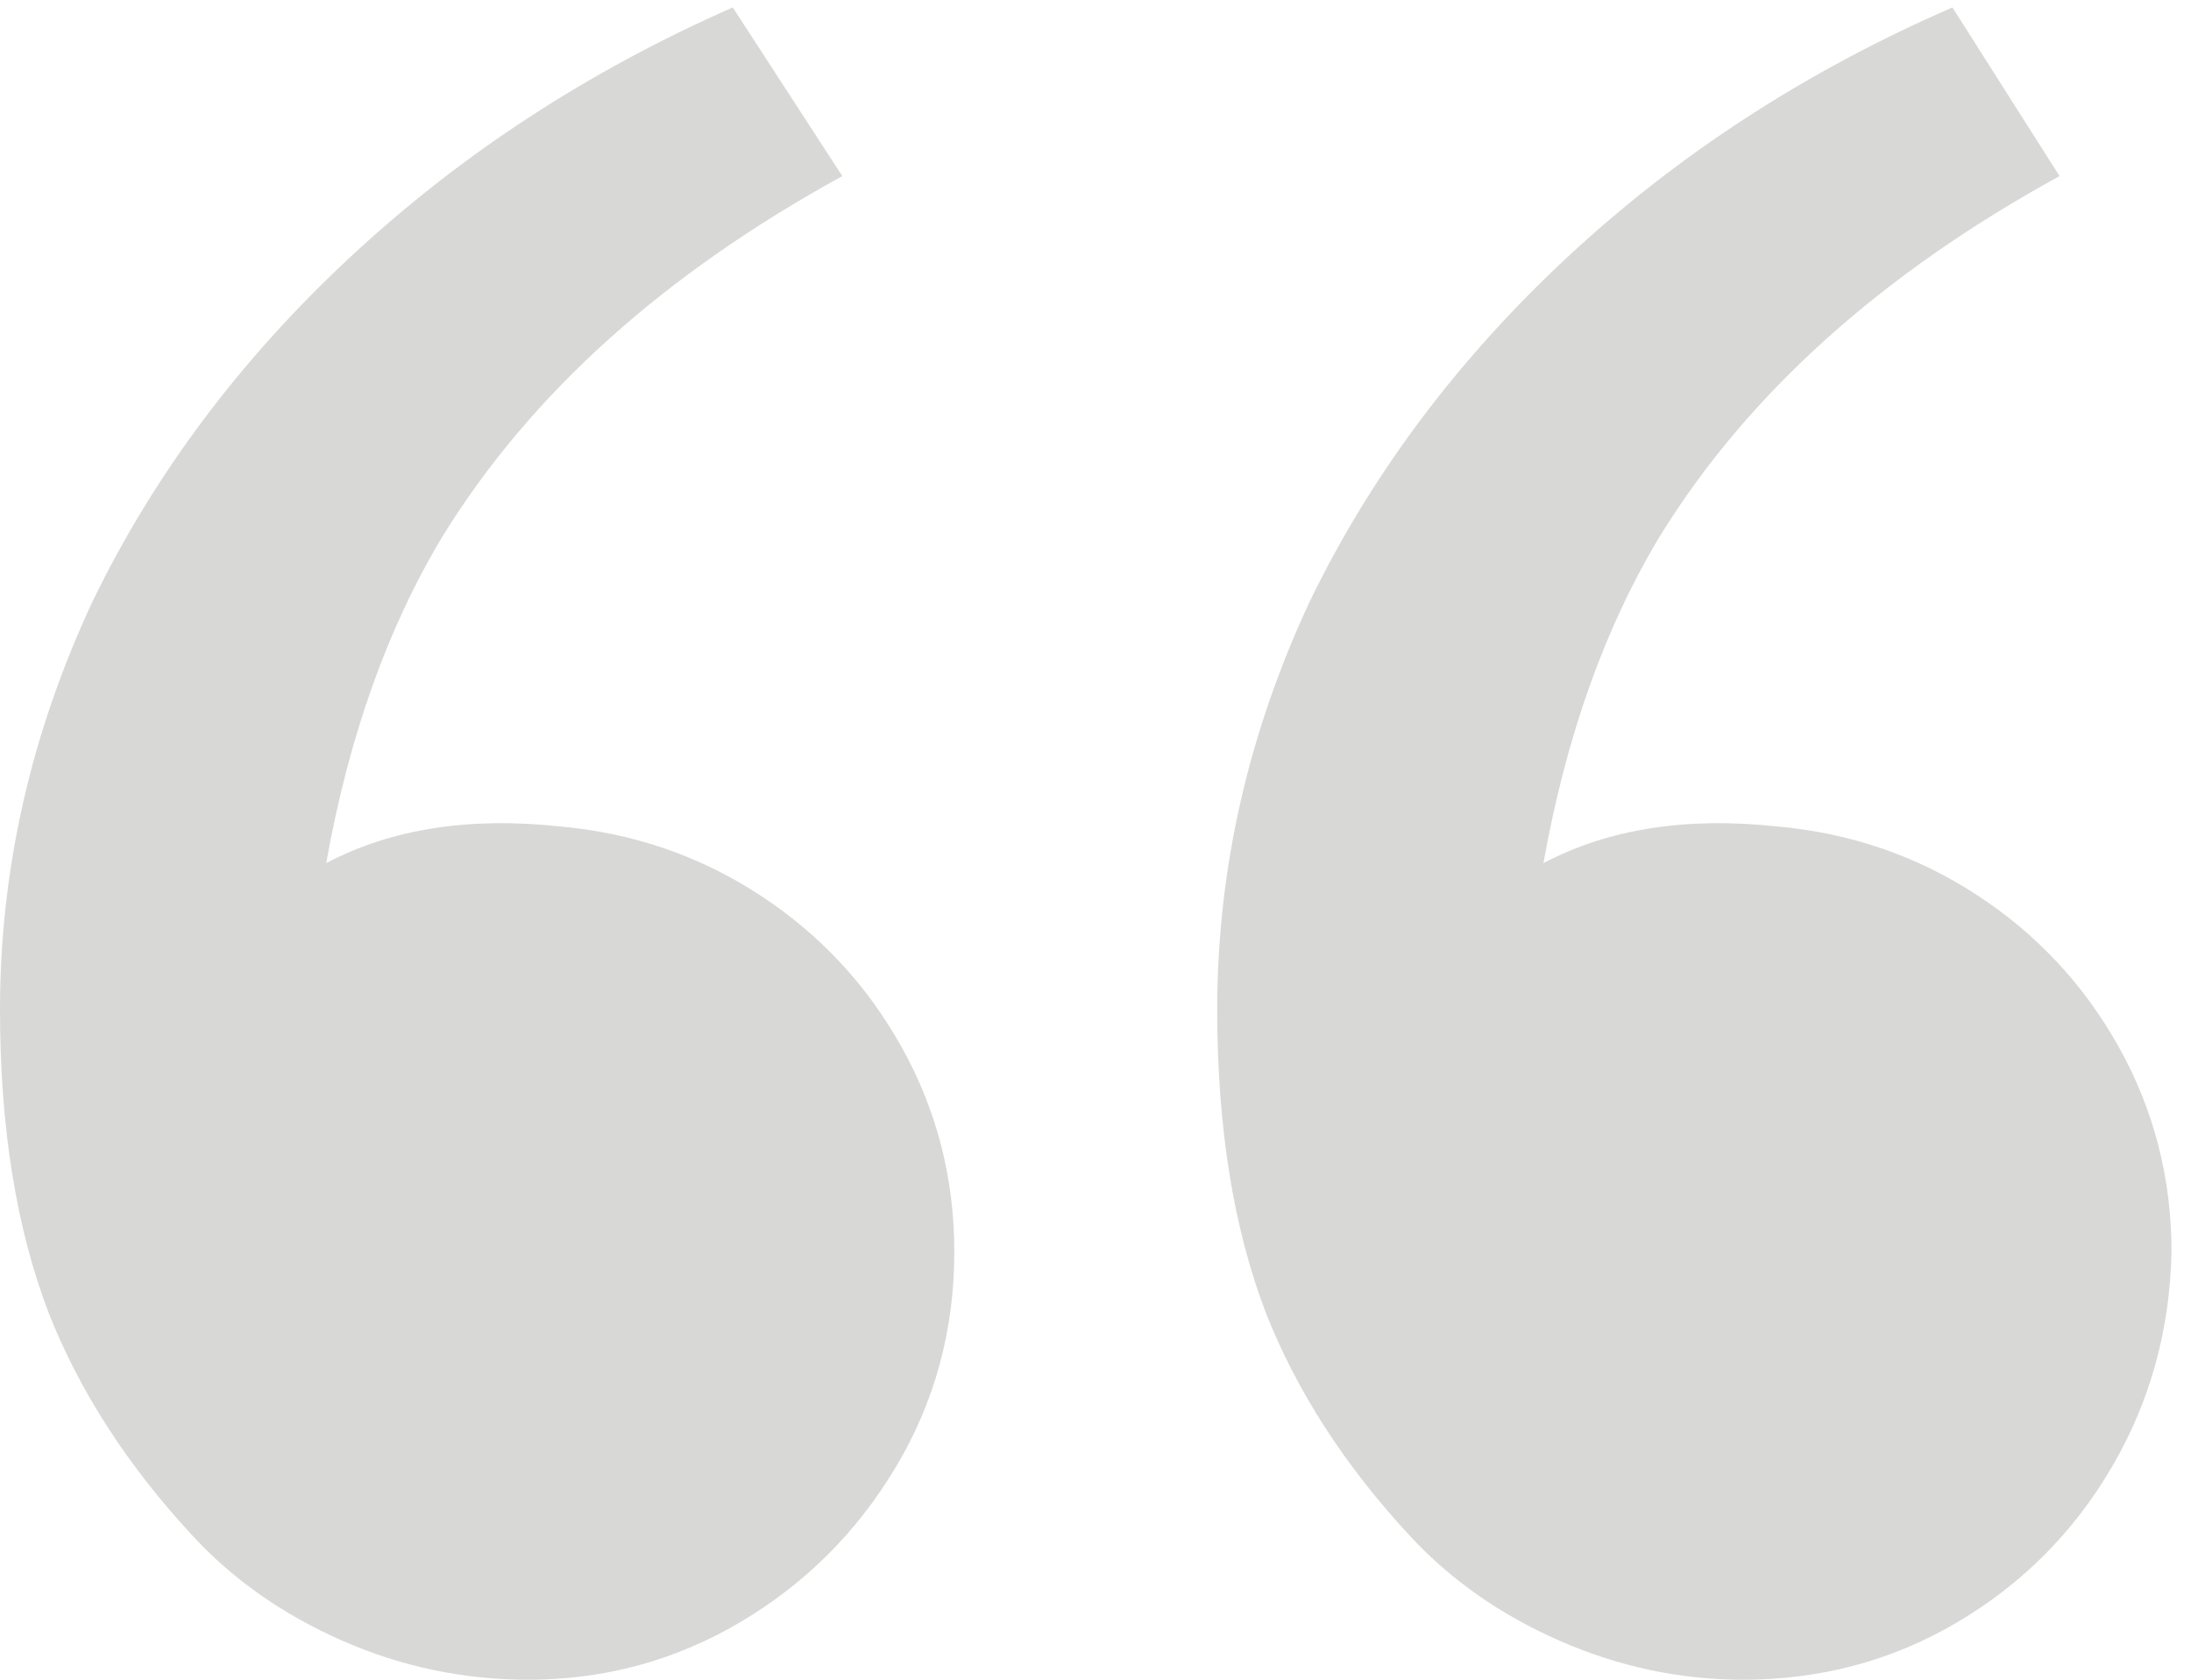<svg width="90" height="69" viewBox="0 0 90 69" fill="none" xmlns="http://www.w3.org/2000/svg">
<path opacity="0.2" d="M7.9 63.075C5.233 60.196 3.267 57.149 2 53.935C0.667 50.453 1.12657e-05 46.302 1.12657e-05 41.482C1.12657e-05 35.724 1.267 30.133 3.8 24.709C6.333 19.487 9.867 14.767 14.4 10.549C18.933 6.33 24.167 2.916 30.1 0.305L34.6 7.234C27.267 11.252 21.8 16.173 18.2 21.998C15.933 25.747 14.333 30.233 13.4 35.456C16.067 34.05 19.267 33.547 23 33.949C26 34.217 28.733 35.154 31.2 36.761C33.667 38.368 35.617 40.461 37.05 43.038C38.483 45.616 39.2 48.411 39.2 51.424C39.2 54.638 38.4 57.584 36.8 60.262C35.2 62.941 33.067 65.066 30.4 66.64C27.733 68.213 24.833 69 21.7 69C19.033 69 16.483 68.464 14.05 67.393C11.617 66.322 9.567 64.882 7.9 63.075ZM57.9 63.075C55.233 60.196 53.267 57.149 52 53.935C50.667 50.453 50 46.302 50 41.482C50 35.724 51.267 30.133 53.8 24.709C56.333 19.487 59.867 14.767 64.4 10.549C68.933 6.33 74.2 2.916 80.2 0.305L84.6 7.234C77.267 11.252 71.8 16.173 68.2 21.998C65.933 25.747 64.333 30.233 63.4 35.456C66.067 34.05 69.267 33.547 73 33.949C76 34.217 78.733 35.154 81.2 36.761C83.667 38.368 85.617 40.461 87.05 43.038C88.483 45.616 89.2 48.411 89.2 51.424C89.133 54.638 88.317 57.584 86.75 60.262C85.183 62.941 83.067 65.066 80.4 66.64C77.733 68.213 74.8 69 71.6 69C69 69 66.483 68.464 64.05 67.393C61.617 66.322 59.567 64.882 57.9 63.075Z" fill="#403D39"/>
</svg>
